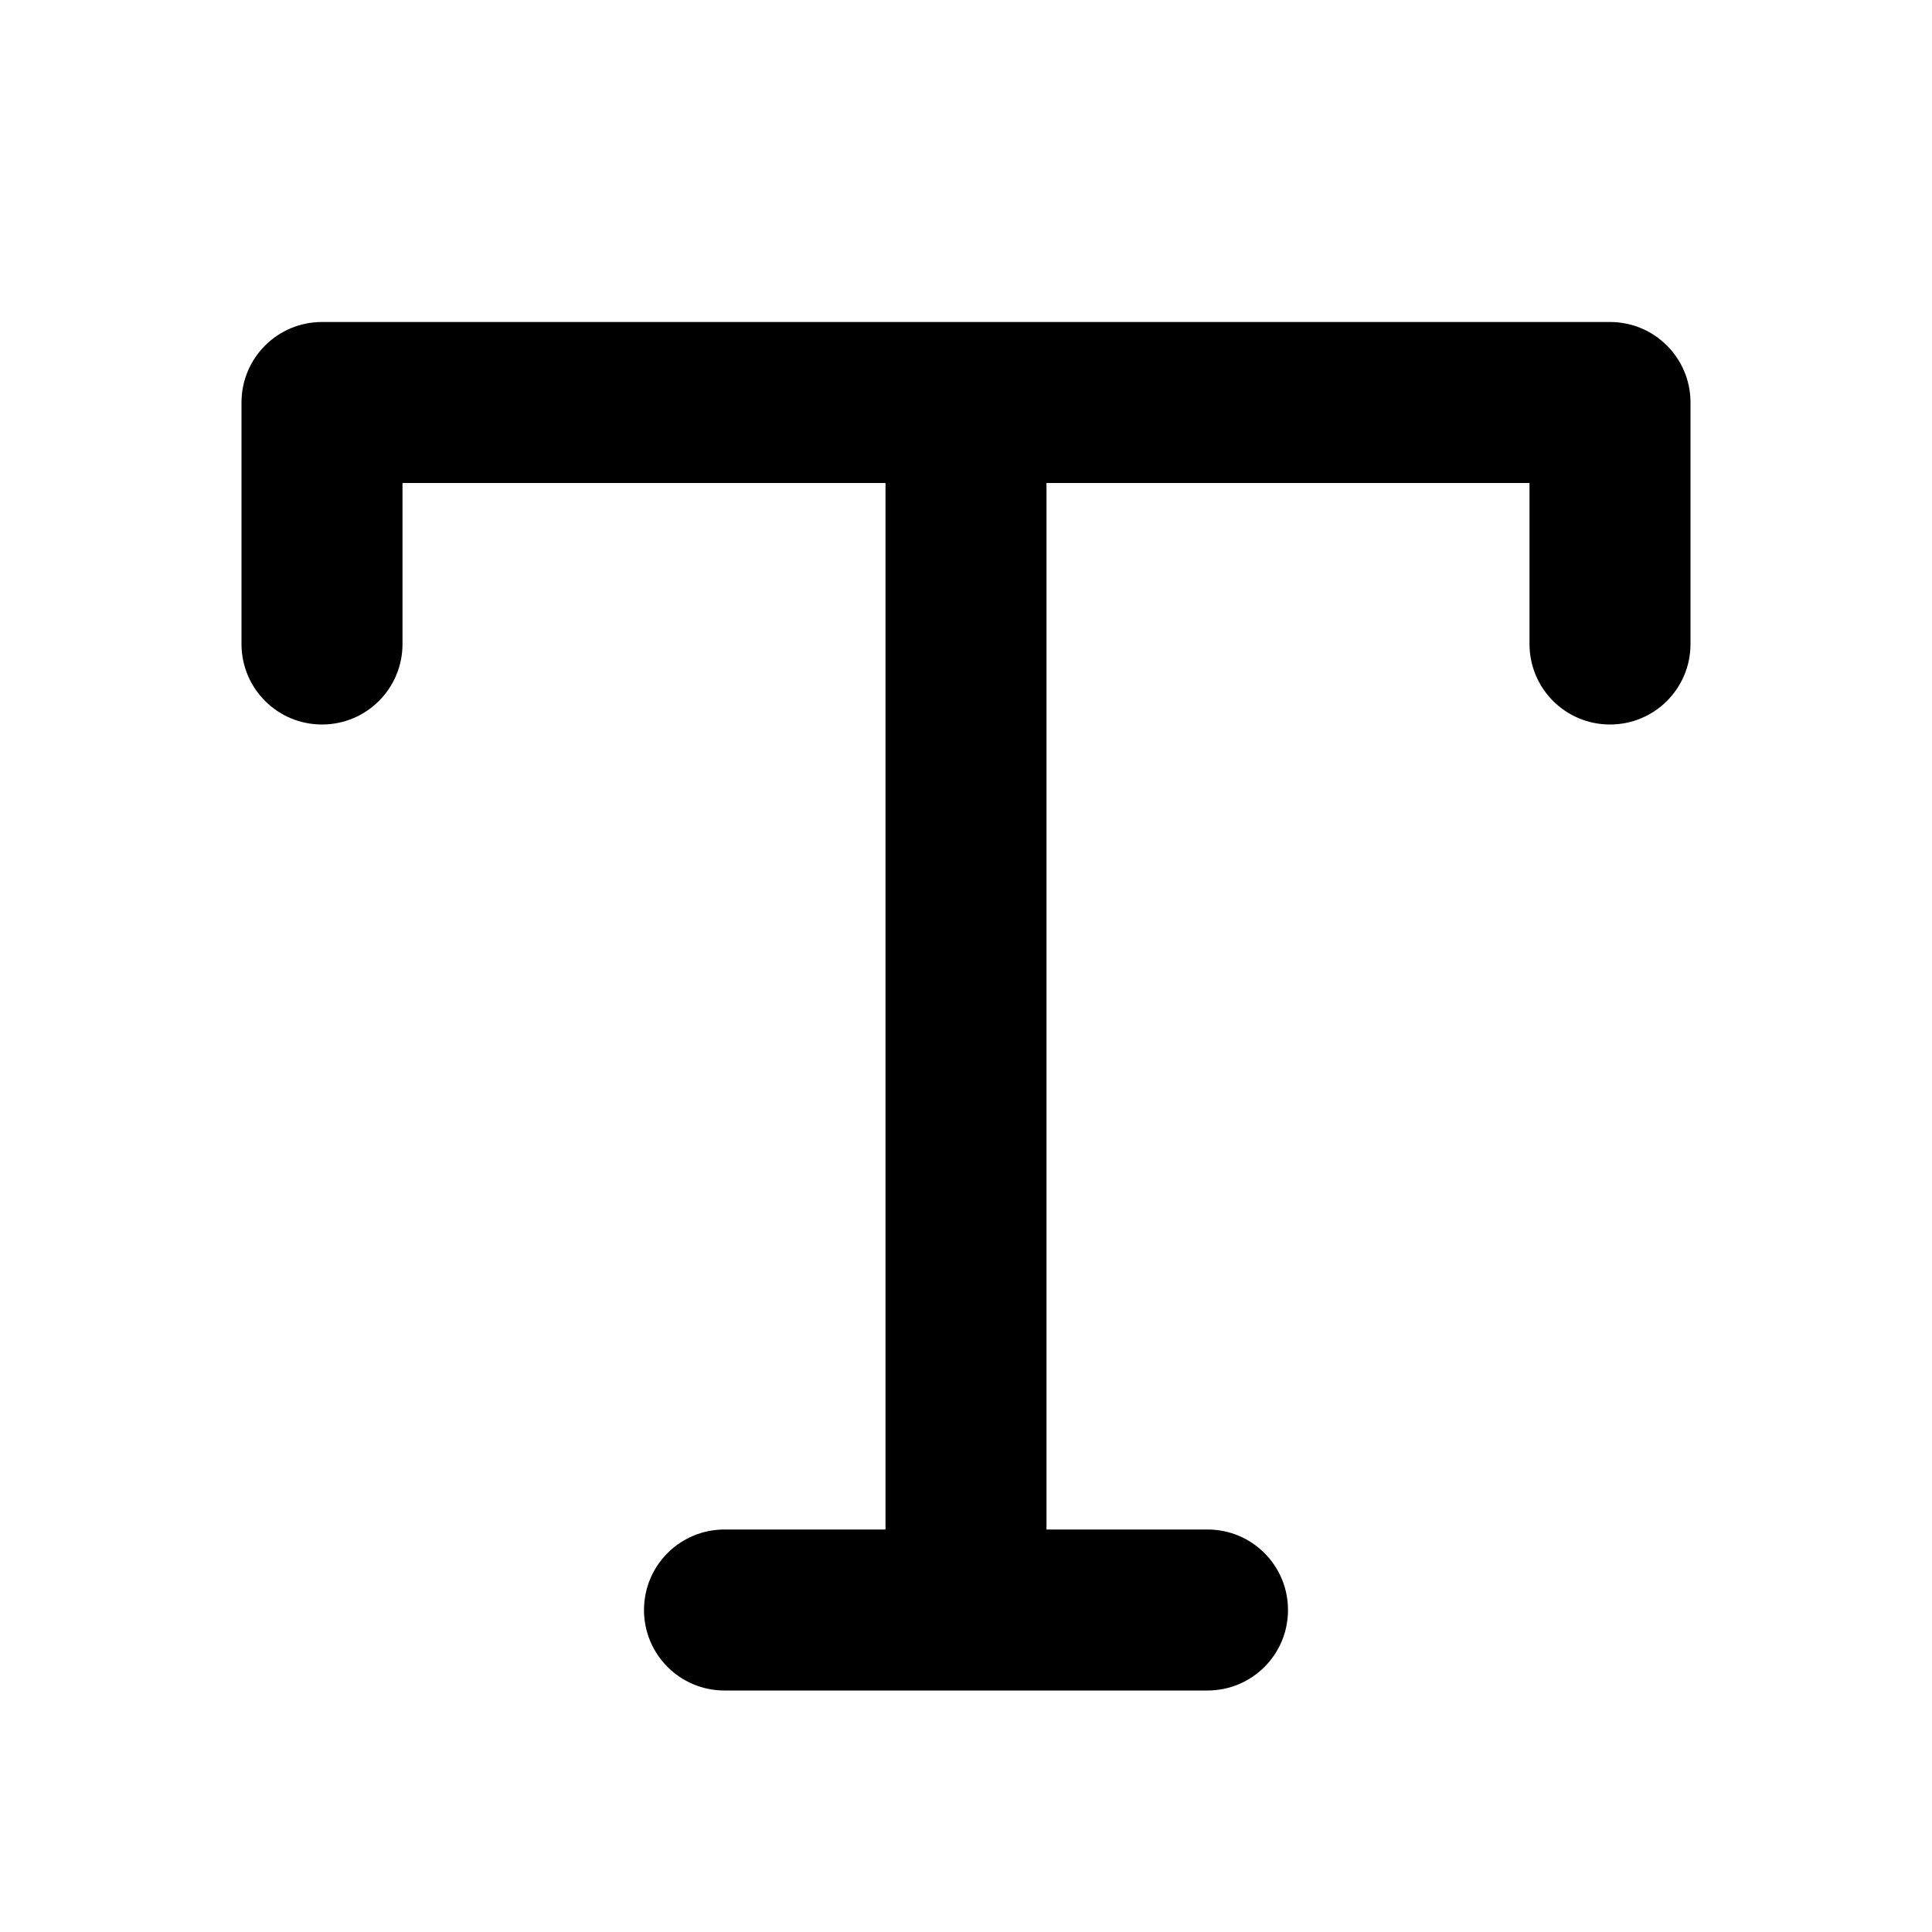 <!-- Generated by IcoMoon.io -->
<svg version="1.1" xmlns="http://www.w3.org/2000/svg" width="1024" height="1024" viewBox="0 0 1024 1024">
<title></title>
<g id="icomoon-ignore">
</g>
<path fill="#000" d="M853.333 170.667h-682.667c-23.595 0-42.667 19.072-42.667 42.667v128c0 23.595 19.072 42.667 42.667 42.667s42.667-19.072 42.667-42.667v-85.333h256v554.667h-85.333c-23.595 0-42.667 19.072-42.667 42.667s19.072 42.667 42.667 42.667h256c23.595 0 42.667-19.072 42.667-42.667s-19.072-42.667-42.667-42.667h-85.333v-554.667h256v85.333c0 23.595 19.072 42.667 42.667 42.667s42.667-19.072 42.667-42.667v-128c0-23.595-19.072-42.667-42.667-42.667z"></path>
</svg>
